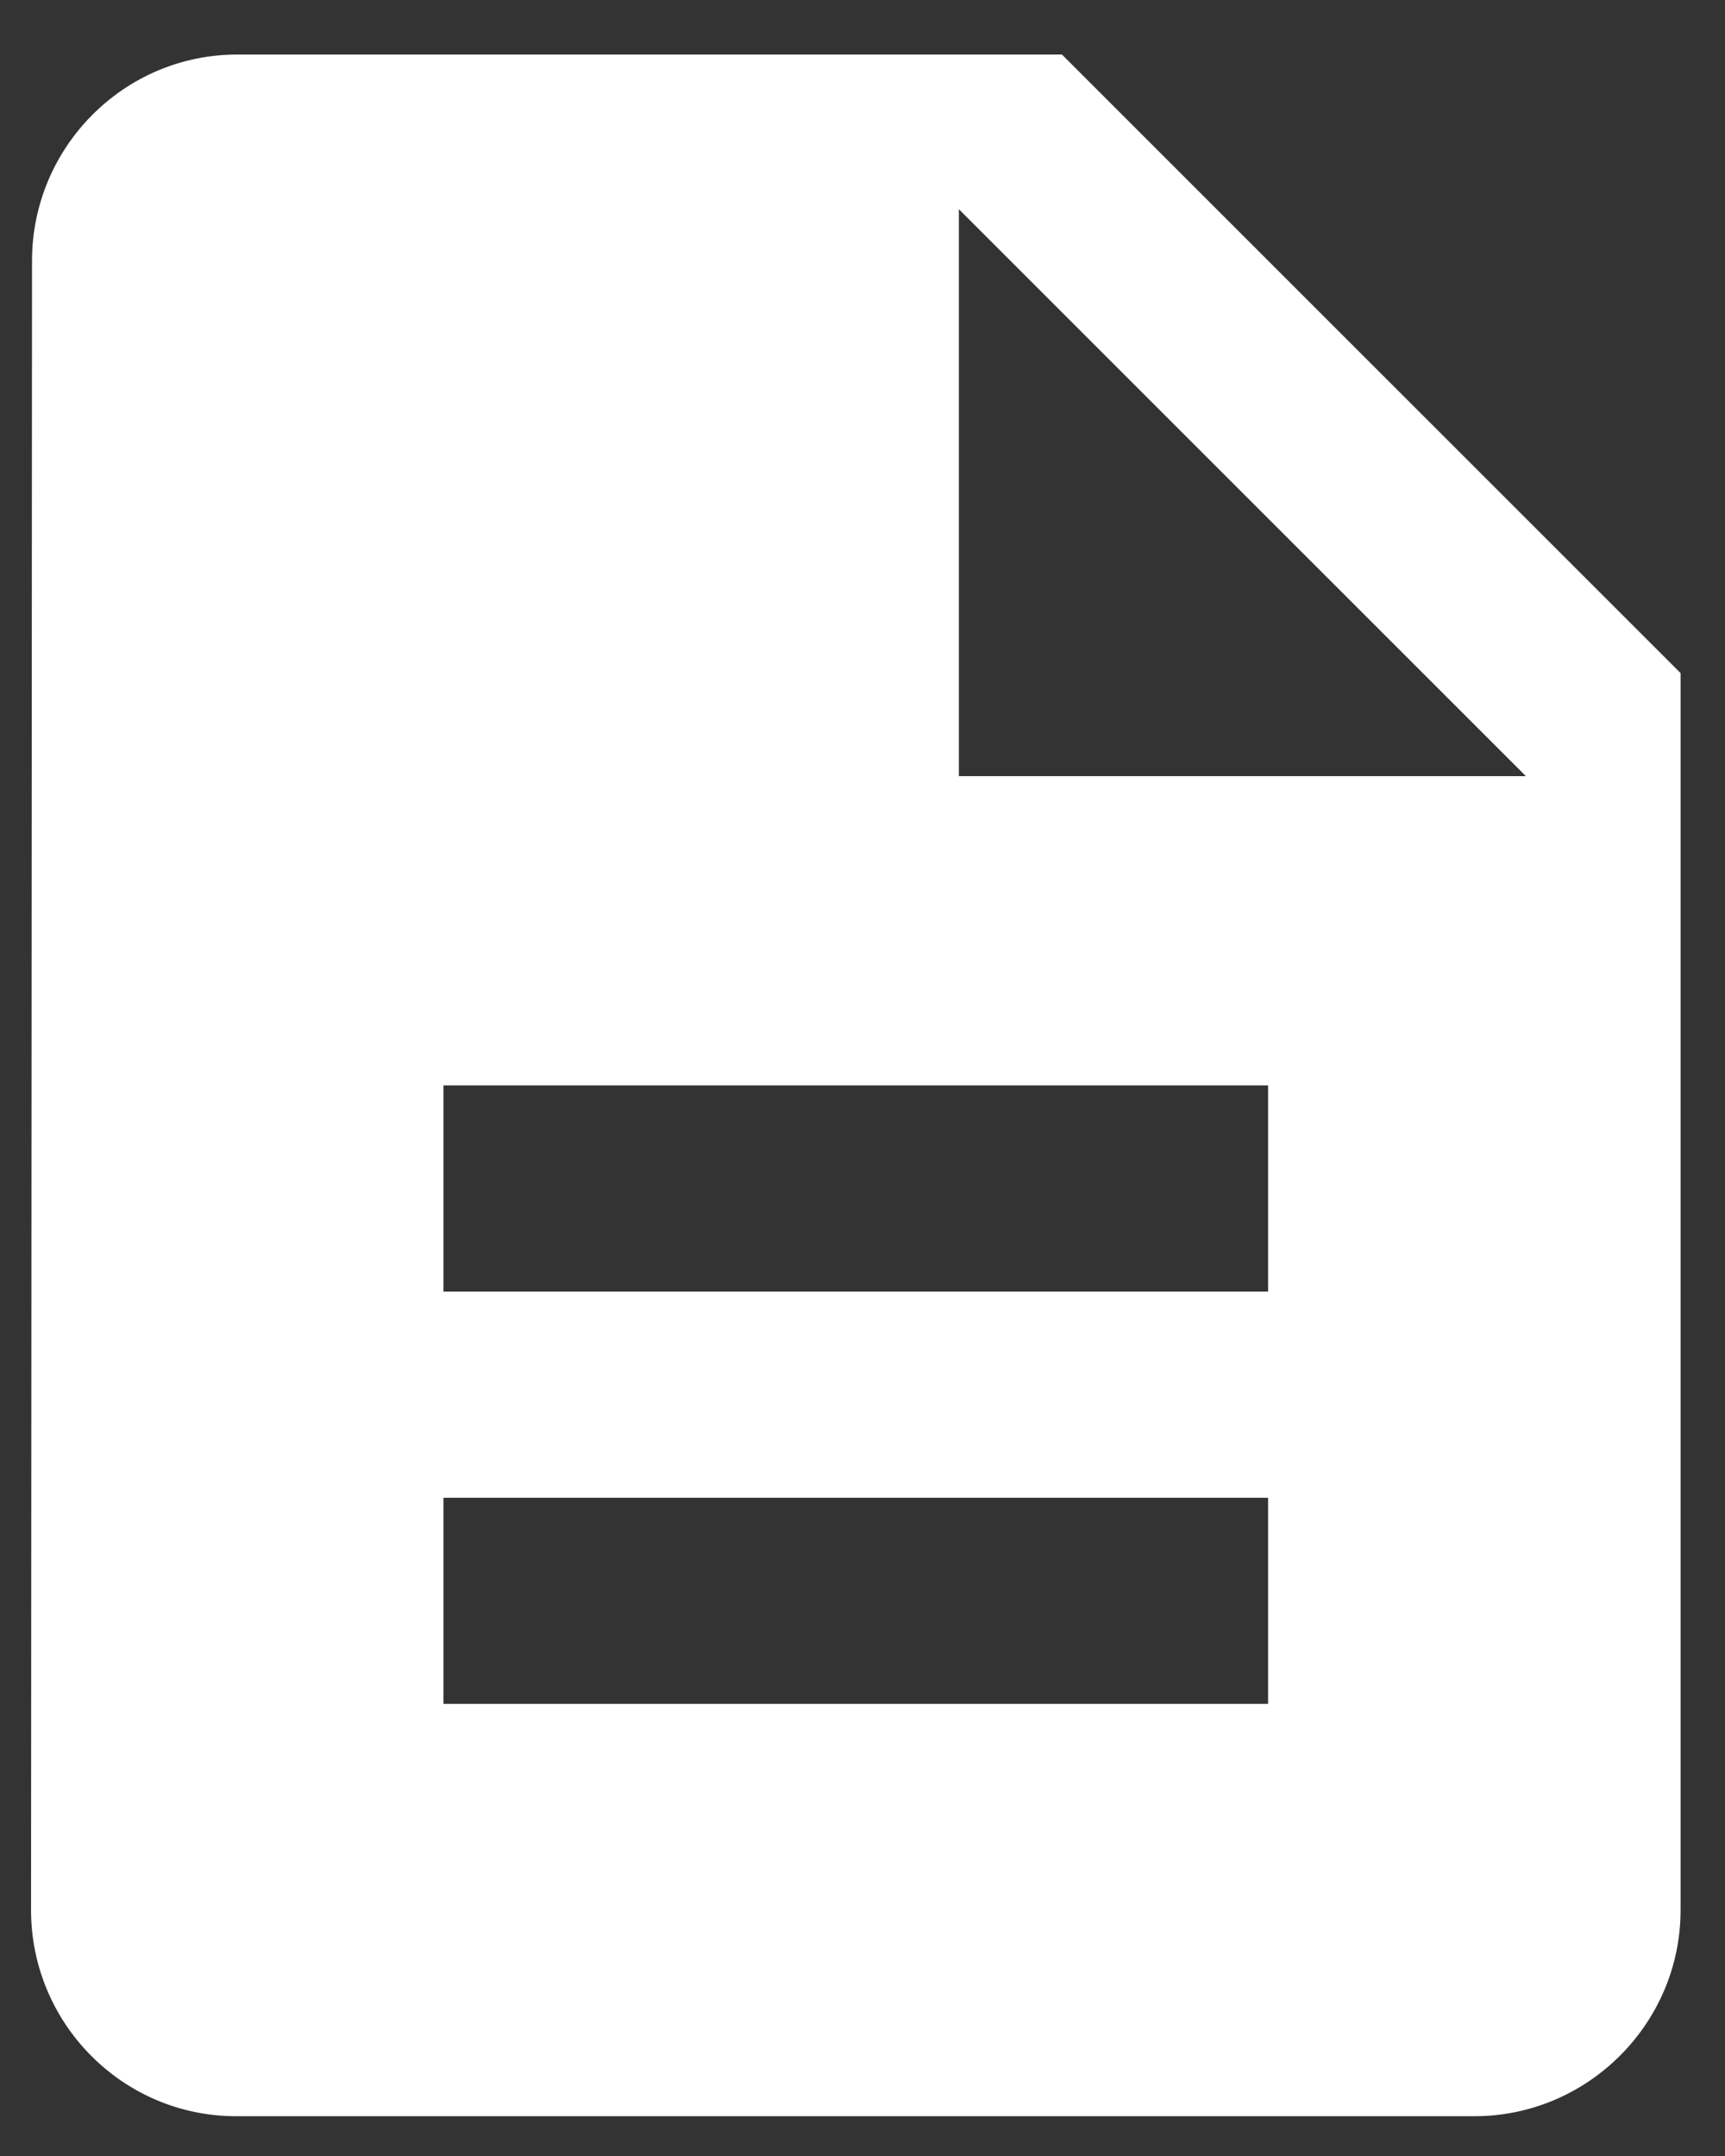 <svg width="16" height="20" viewBox="0 0 16 20" fill="none" xmlns="http://www.w3.org/2000/svg">
<rect x="0" y="0" width="16" height="20" fill="#333333" stroke="none"/>
<path d="M9.85 0.506H2.2C1.148 0.506 0.297 1.367 0.297 2.419L0.288 17.719C0.288 18.771 1.139 19.631 2.19 19.631H13.675C14.727 19.631 15.588 18.771 15.588 17.719V6.244L9.85 0.506ZM11.762 15.806H4.113V13.894H11.762V15.806ZM11.762 11.981H4.113V10.069H11.762V11.981ZM8.894 7.2V1.941L14.153 7.2H8.894Z" fill="white"/>
</svg>
